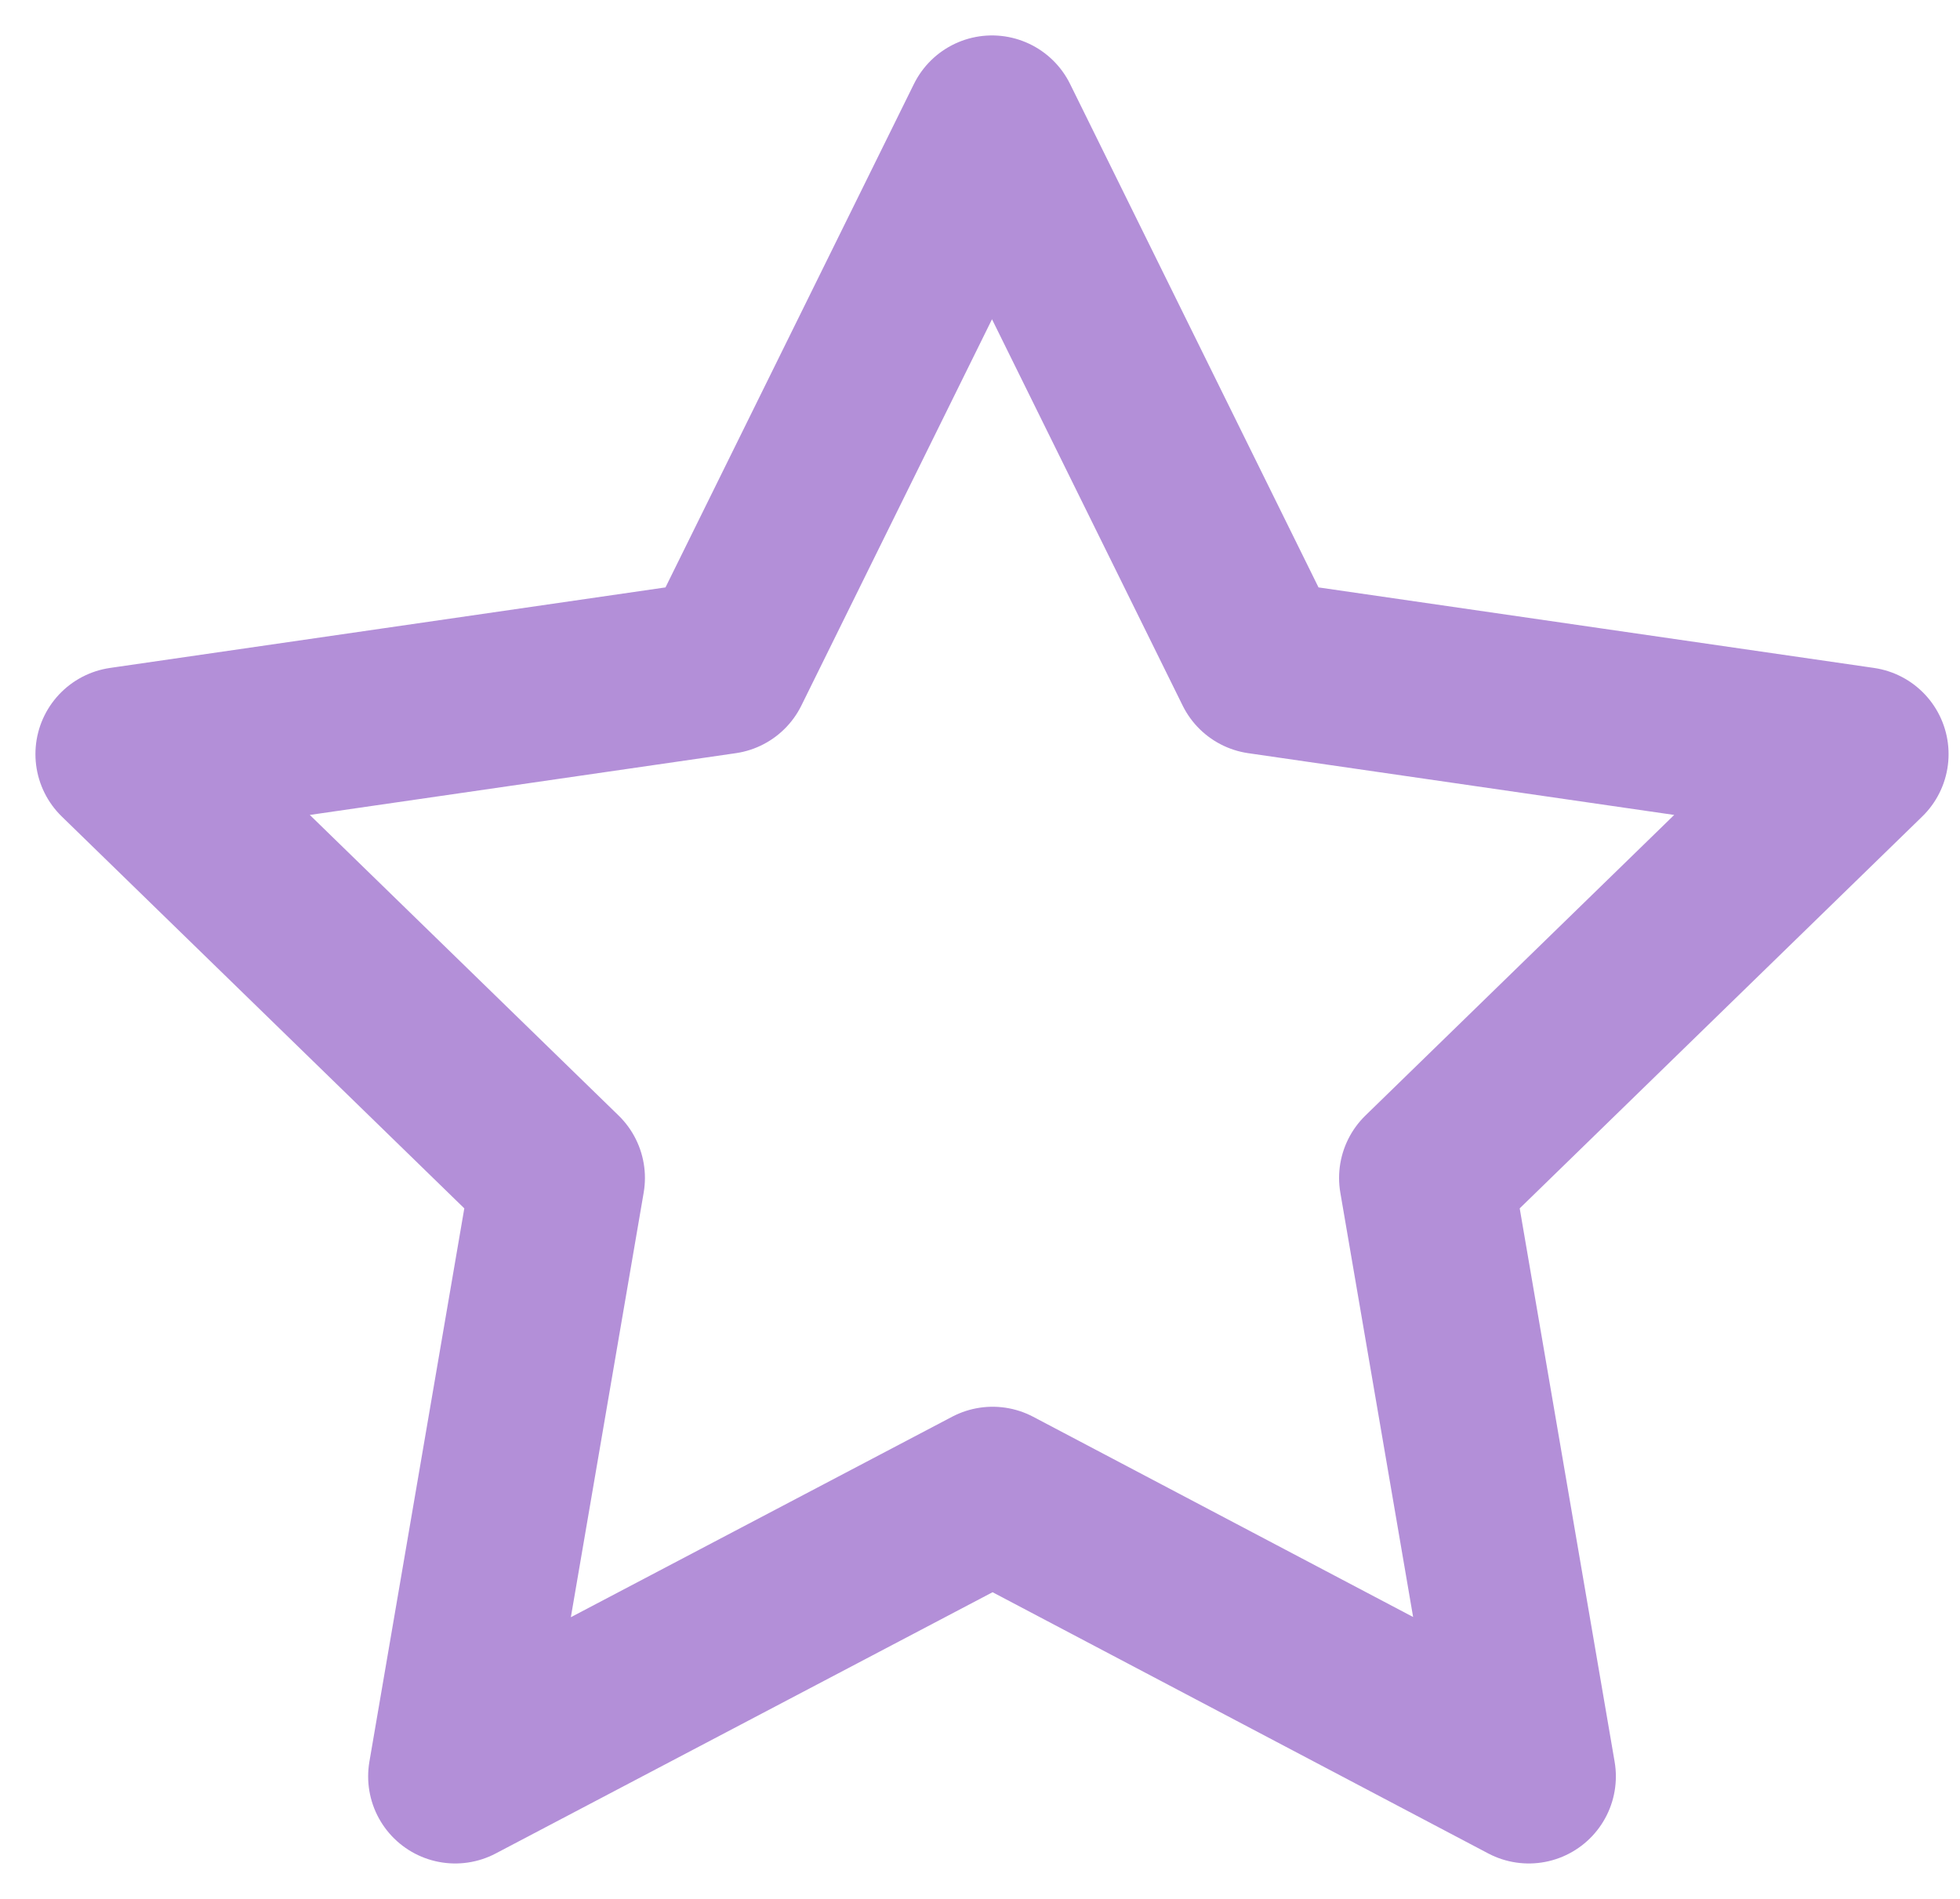 <svg width="32" height="31" viewBox="0 0 32 31" fill="none" xmlns="http://www.w3.org/2000/svg">
<path d="M16.206 24.387L7.432 29L9.108 19.23L2 12.311L11.809 10.889L16.196 2L20.583 10.889L30.392 12.311L23.284 19.23L24.96 29L16.206 24.387Z" stroke="#B38FD8" stroke-width="2.843" stroke-linecap="round" stroke-linejoin="round"/>
</svg>
